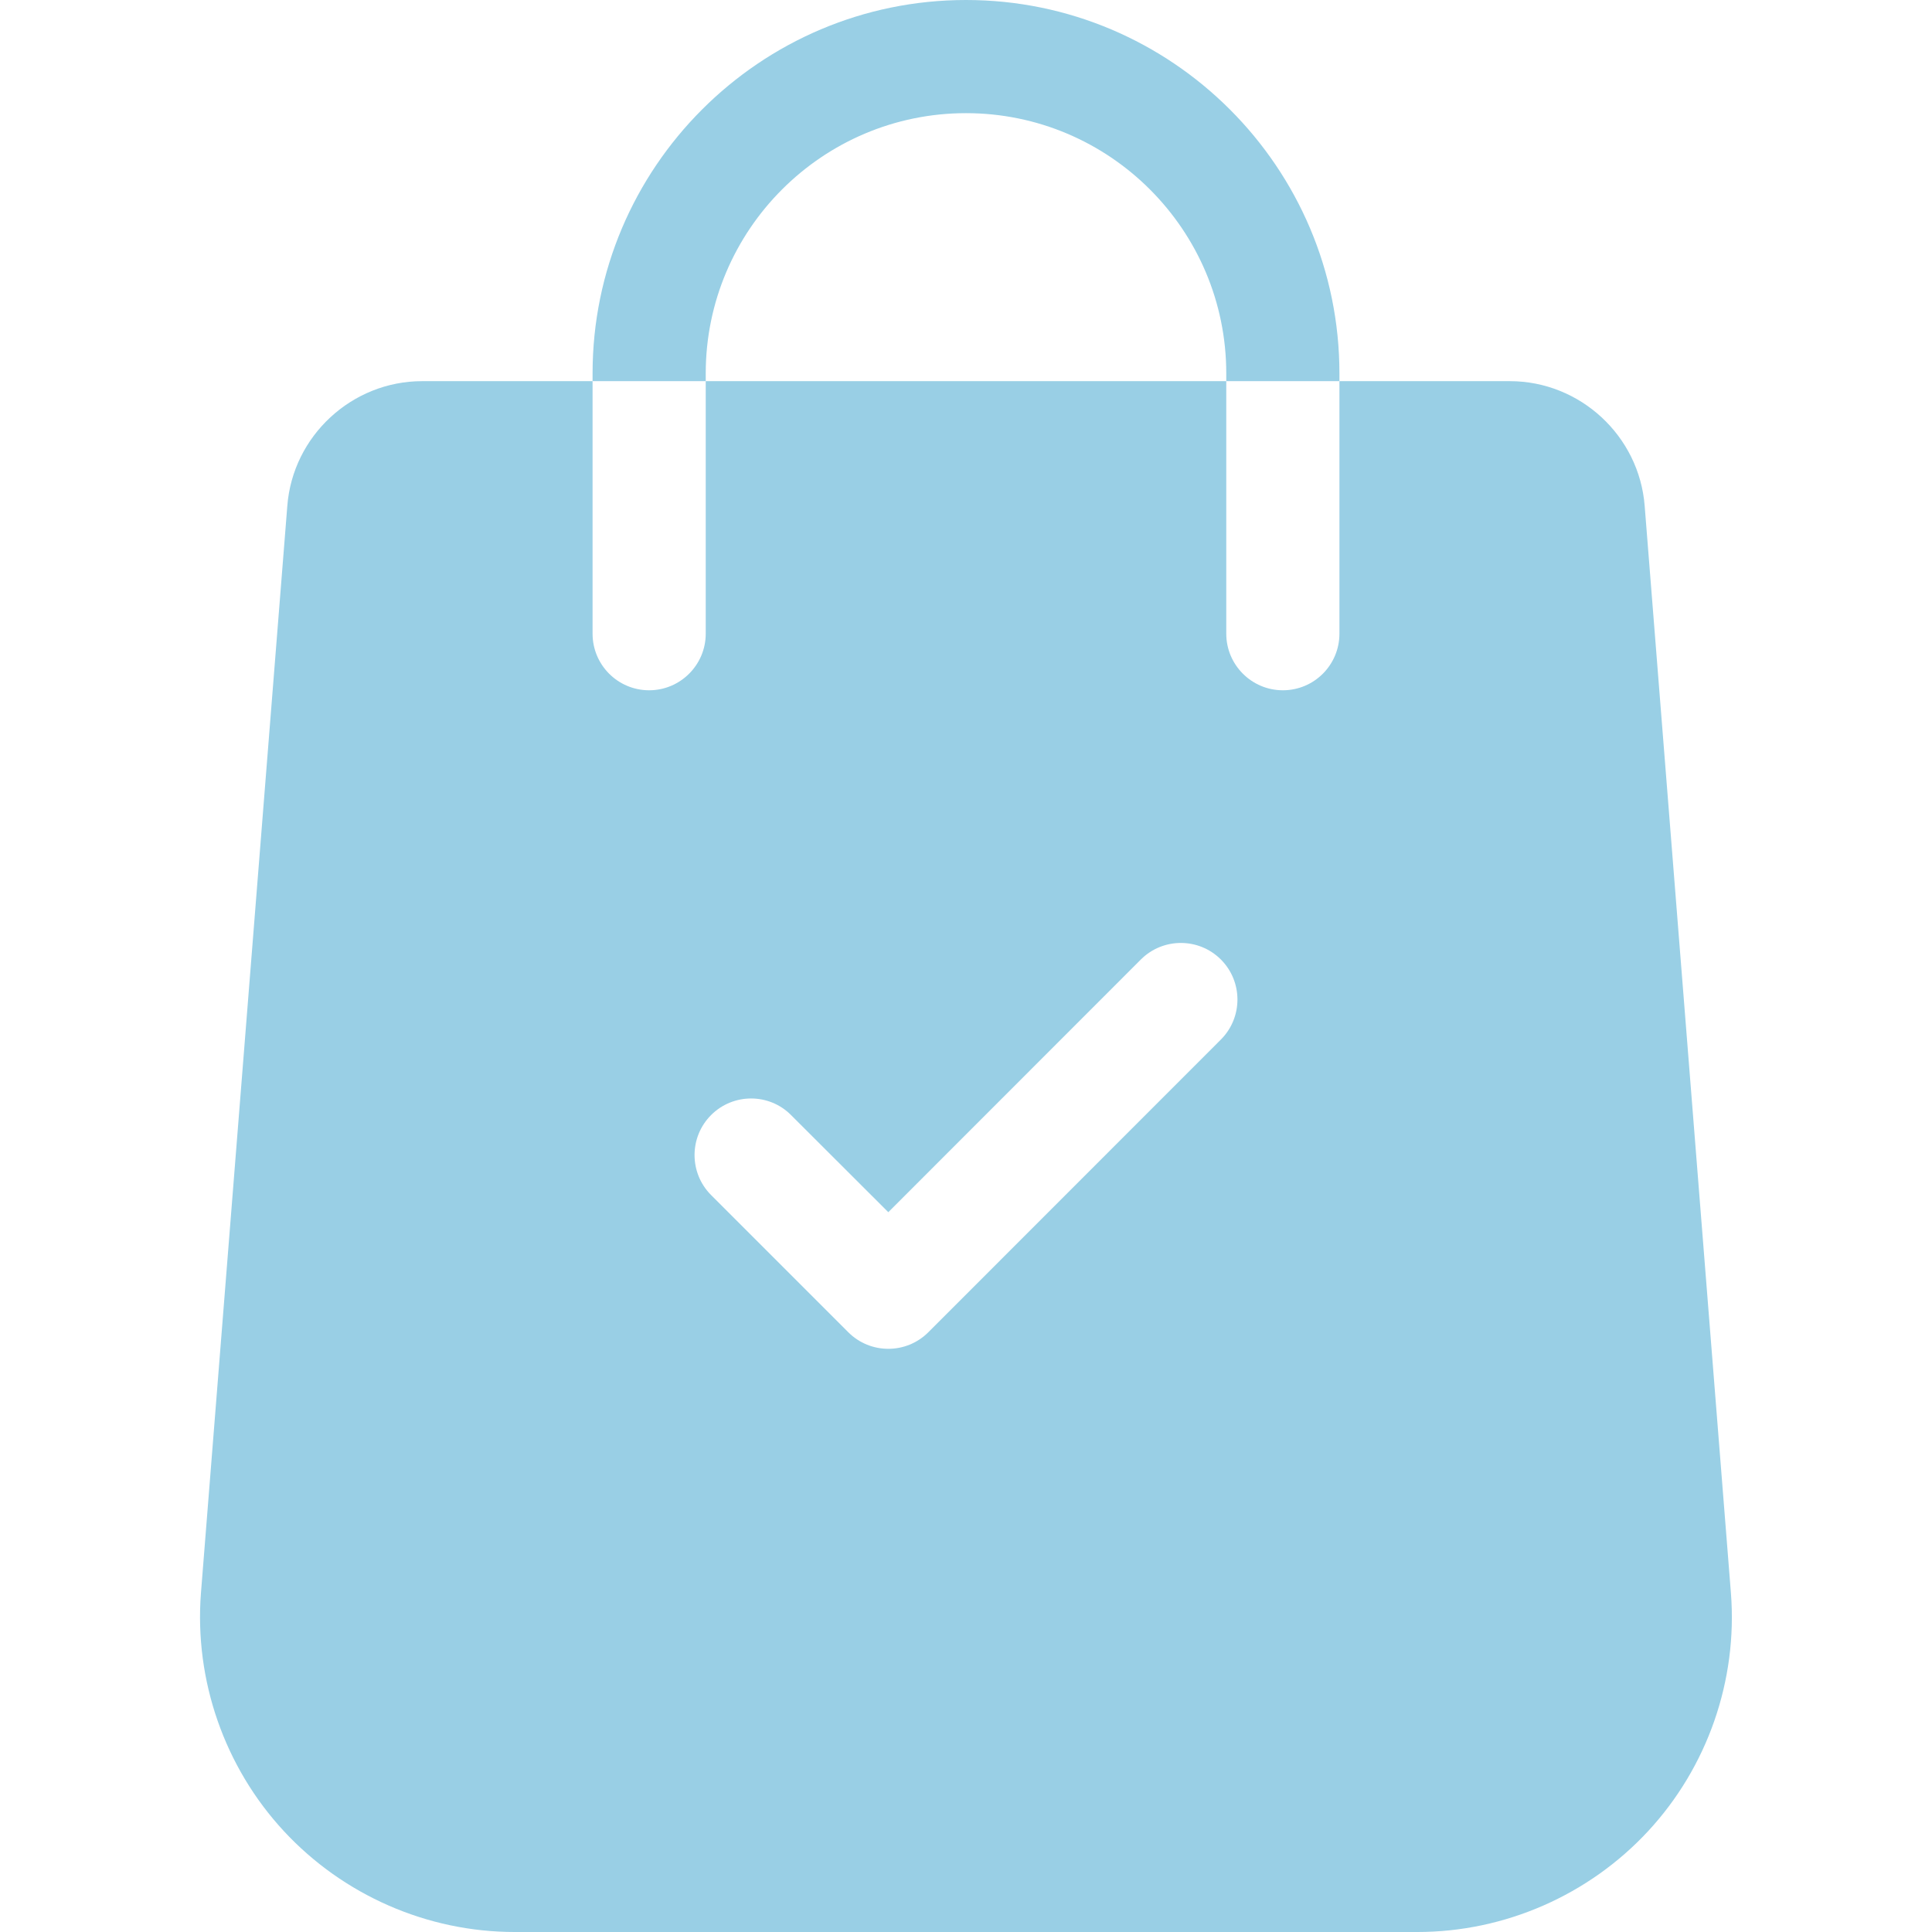 <svg width="14" height="14" viewBox="0 0 14 14" fill="none" xmlns="http://www.w3.org/2000/svg">
<path d="M12.543 11.545L11.918 3.667C11.879 3.159 11.45 2.762 10.941 2.762H9.706V4.592C9.706 4.818 9.523 5.002 9.296 5.002C9.07 5.002 8.886 4.818 8.886 4.592V2.762H5.114V4.592C5.114 4.818 4.93 5.002 4.704 5.002C4.477 5.002 4.294 4.818 4.294 4.592V2.762H3.059C2.55 2.762 2.121 3.159 2.082 3.666L1.456 11.546C1.408 12.177 1.627 12.805 2.057 13.269C2.487 13.733 3.096 14 3.729 14H10.271C10.904 14 11.513 13.733 11.943 13.269C12.373 12.805 12.592 12.177 12.543 11.545ZM8.847 7.533L6.727 9.654C6.647 9.734 6.542 9.774 6.437 9.774C6.332 9.774 6.227 9.734 6.147 9.654L5.153 8.66C4.993 8.5 4.993 8.24 5.153 8.08C5.313 7.92 5.573 7.92 5.732 8.08L6.437 8.784L8.267 6.953C8.427 6.793 8.687 6.793 8.847 6.953C9.007 7.113 9.007 7.373 8.847 7.533Z" fill="#99CFE5"/>
<path d="M7 0C5.508 0 4.294 1.214 4.294 2.706V2.762H5.114V2.706C5.114 1.666 5.96 0.82 7 0.82C8.04 0.82 8.886 1.666 8.886 2.706V2.762H9.706V2.706C9.706 1.214 8.492 0 7 0Z" fill="#99CFE5"/>
</svg>
